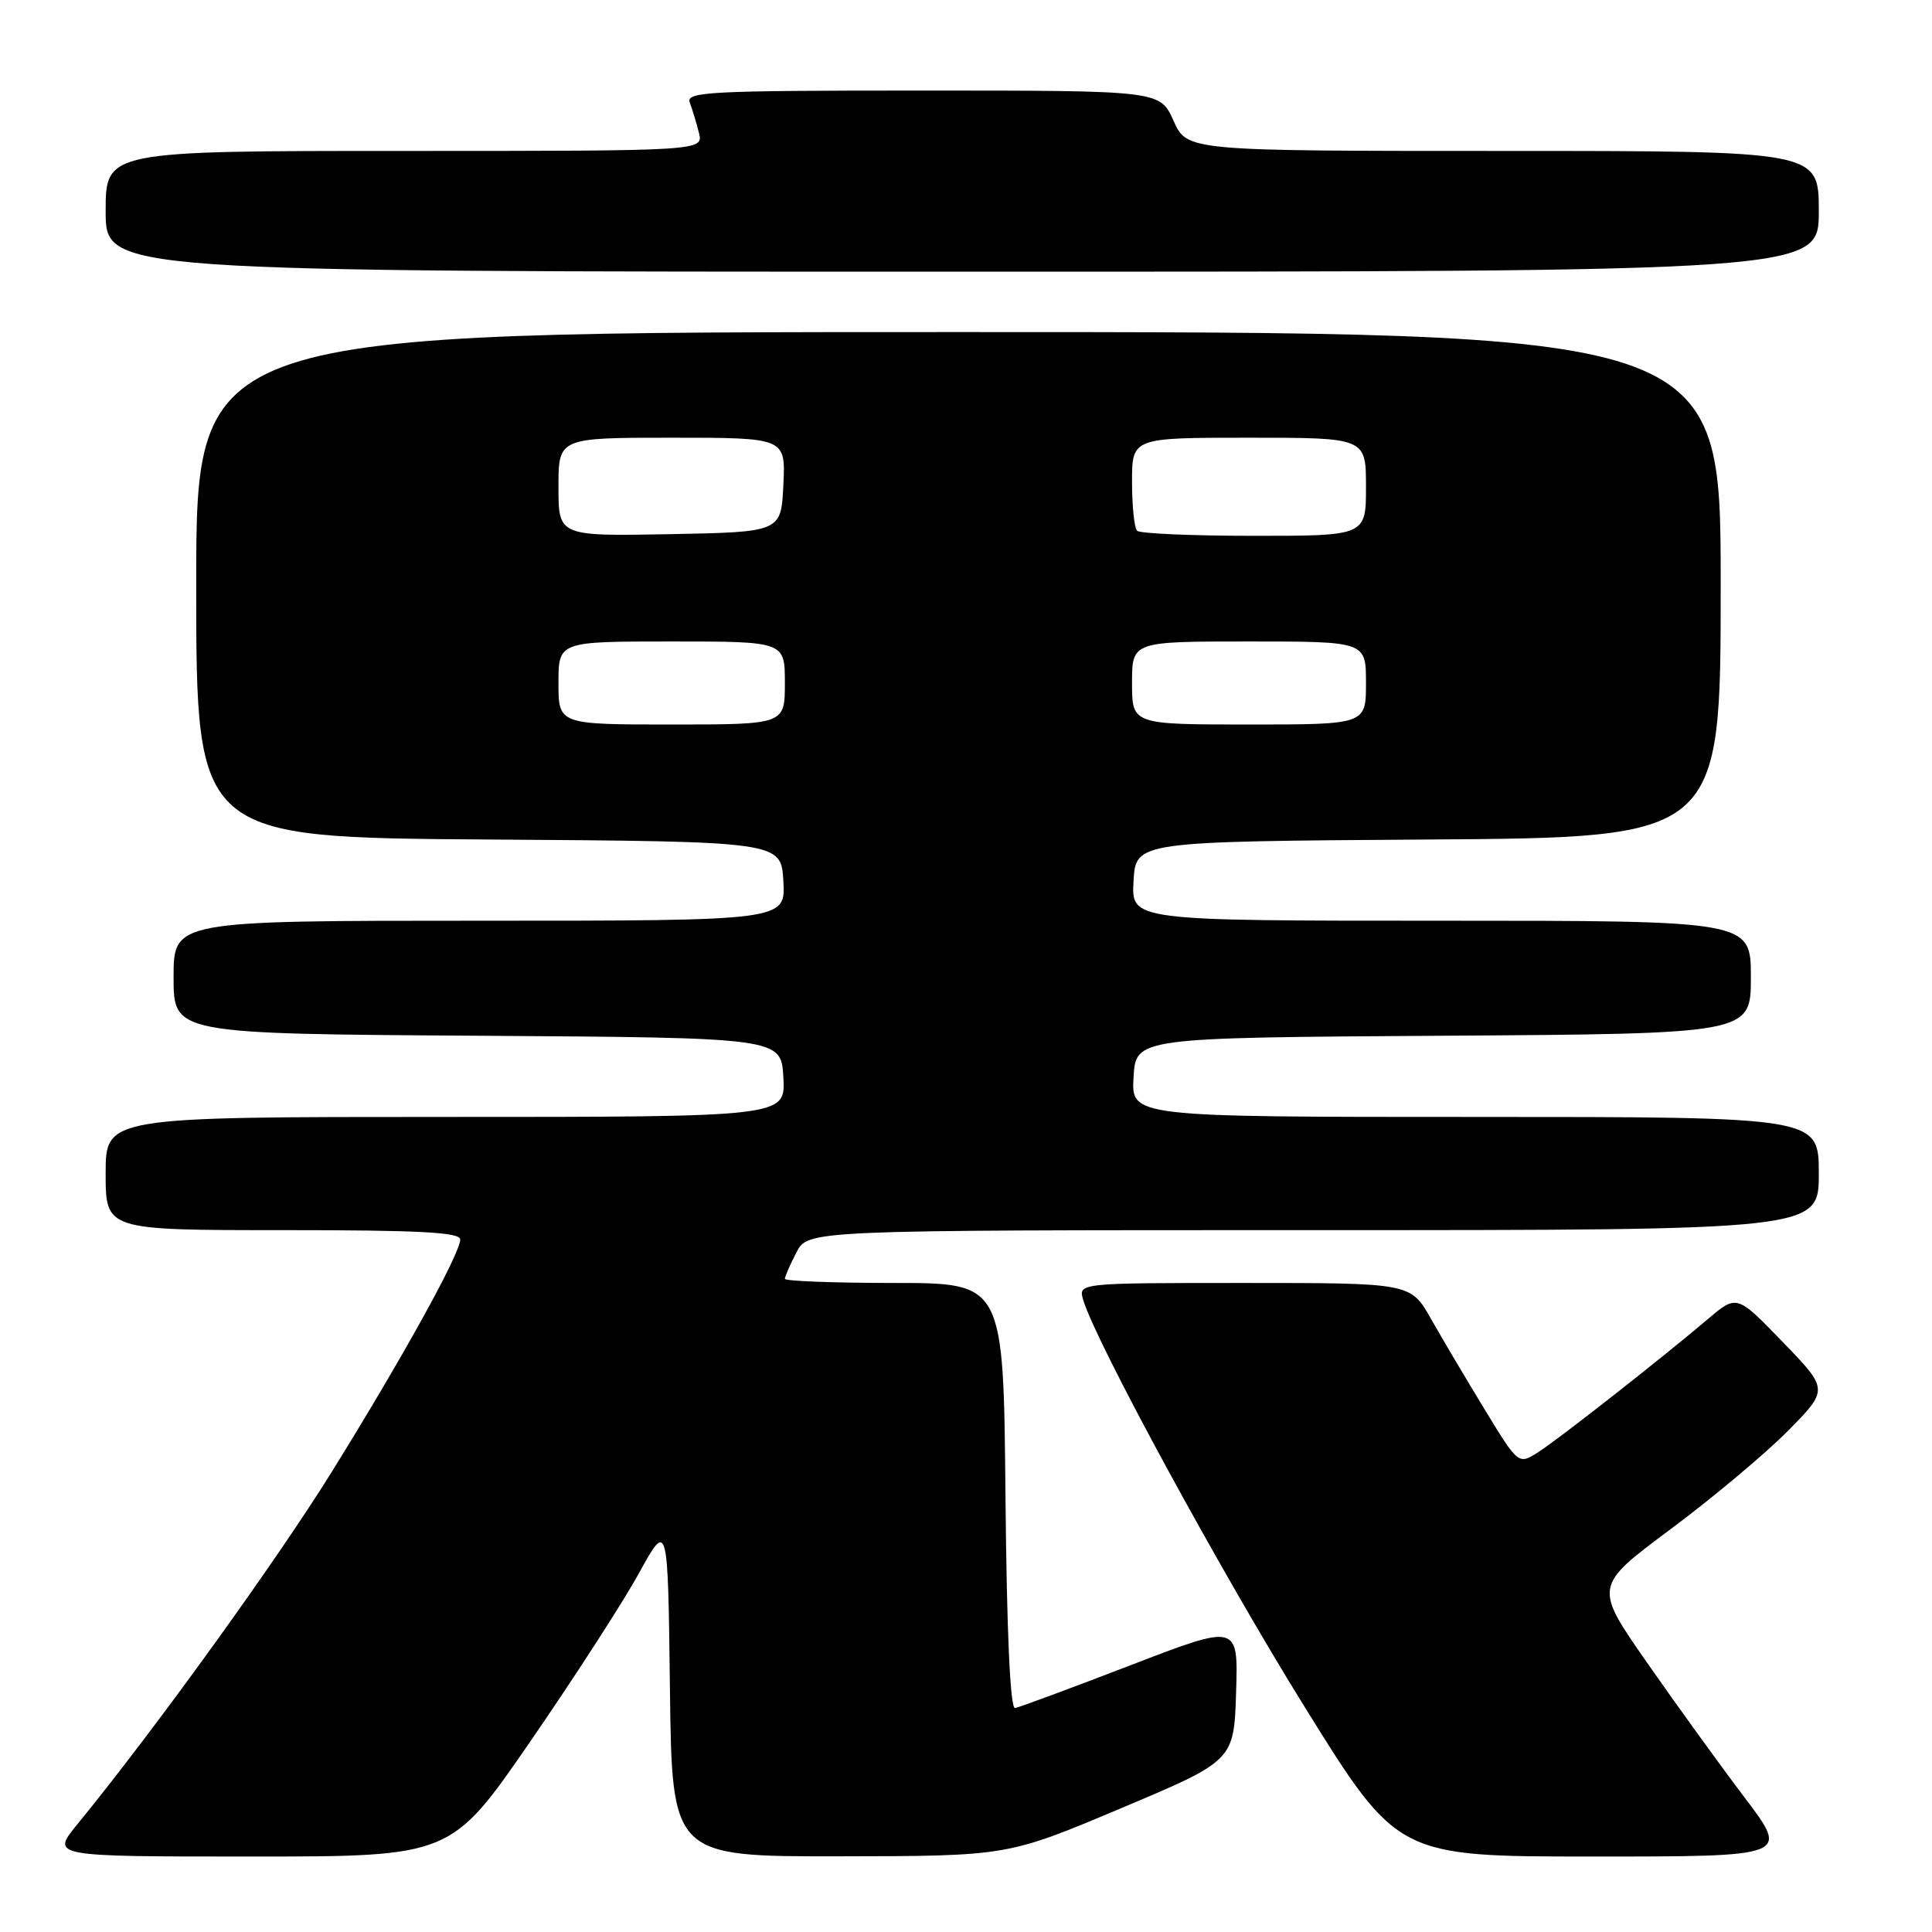 <?xml version="1.0" encoding="UTF-8" standalone="no"?>
<!DOCTYPE svg PUBLIC "-//W3C//DTD SVG 1.1//EN" "http://www.w3.org/Graphics/SVG/1.1/DTD/svg11.dtd" >
<svg xmlns="http://www.w3.org/2000/svg" xmlns:xlink="http://www.w3.org/1999/xlink" version="1.1" viewBox="0 0 256 256">
 <g >
 <path fill="currentColor"
d=" M 70.27 230.75 C 76.05 222.36 82.52 212.35 84.64 208.50 C 88.50 201.50 88.50 201.50 88.77 223.75 C 89.04 246.00 89.04 246.00 111.27 245.97 C 133.50 245.94 133.50 245.94 148.50 239.62 C 163.50 233.30 163.50 233.30 163.79 224.23 C 164.07 215.16 164.07 215.16 149.79 220.66 C 141.93 223.68 135.05 226.23 134.50 226.33 C 133.86 226.44 133.40 216.39 133.23 198.25 C 132.97 170.00 132.97 170.00 118.48 170.00 C 110.52 170.00 104.00 169.75 104.00 169.45 C 104.00 169.15 104.69 167.57 105.53 165.95 C 107.05 163.00 107.05 163.00 174.03 163.00 C 241.00 163.00 241.00 163.00 241.00 155.50 C 241.00 148.00 241.00 148.00 195.45 148.00 C 149.90 148.00 149.90 148.00 150.20 142.75 C 150.50 137.50 150.50 137.50 191.25 137.24 C 232.00 136.98 232.00 136.98 232.00 129.49 C 232.00 122.00 232.00 122.00 190.95 122.00 C 149.90 122.00 149.90 122.00 150.20 116.75 C 150.50 111.50 150.50 111.50 189.25 111.24 C 228.00 110.98 228.00 110.98 228.00 77.49 C 228.00 44.00 228.00 44.00 127.00 44.00 C 26.00 44.00 26.00 44.00 26.00 77.49 C 26.00 110.98 26.00 110.98 64.75 111.24 C 103.50 111.50 103.50 111.50 103.80 116.75 C 104.10 122.00 104.10 122.00 63.55 122.00 C 23.00 122.00 23.00 122.00 23.00 129.49 C 23.00 136.98 23.00 136.98 63.25 137.24 C 103.50 137.50 103.50 137.50 103.80 142.75 C 104.10 148.00 104.10 148.00 59.05 148.00 C 14.00 148.00 14.00 148.00 14.00 155.50 C 14.00 163.00 14.00 163.00 37.50 163.00 C 55.64 163.00 61.00 163.28 60.98 164.25 C 60.96 166.15 53.33 179.93 43.98 195.00 C 36.60 206.88 20.48 229.22 10.23 241.75 C 6.76 246.00 6.76 246.00 33.26 246.00 C 59.76 246.00 59.76 246.00 70.27 230.75 Z  M 231.22 238.25 C 227.99 233.99 222.16 225.93 218.27 220.35 C 211.19 210.20 211.19 210.20 221.34 202.64 C 226.93 198.48 233.93 192.61 236.91 189.60 C 242.31 184.12 242.31 184.12 236.23 177.83 C 230.14 171.53 230.14 171.53 226.32 174.77 C 219.89 180.21 206.65 190.60 203.85 192.40 C 201.20 194.10 201.20 194.10 196.75 186.80 C 194.30 182.78 191.09 177.36 189.61 174.75 C 186.92 170.00 186.92 170.00 164.89 170.00 C 142.87 170.00 142.87 170.00 143.53 172.25 C 145.21 177.87 161.78 208.33 172.92 226.25 C 185.19 246.00 185.19 246.00 211.14 246.00 C 237.09 246.00 237.09 246.00 231.22 238.25 Z  M 241.00 28.00 C 241.00 20.00 241.00 20.00 199.15 20.00 C 157.30 20.00 157.30 20.00 155.50 16.00 C 153.70 12.00 153.70 12.00 122.24 12.00 C 93.88 12.00 90.85 12.16 91.40 13.59 C 91.73 14.47 92.28 16.27 92.61 17.59 C 93.22 20.00 93.22 20.00 53.61 20.00 C 14.00 20.00 14.00 20.00 14.00 28.00 C 14.00 36.00 14.00 36.00 127.50 36.00 C 241.00 36.00 241.00 36.00 241.00 28.00 Z  M 74.00 90.50 C 74.00 85.00 74.00 85.00 89.00 85.00 C 104.00 85.00 104.00 85.00 104.00 90.50 C 104.00 96.00 104.00 96.00 89.00 96.00 C 74.00 96.00 74.00 96.00 74.00 90.50 Z  M 150.00 90.50 C 150.00 85.00 150.00 85.00 165.50 85.00 C 181.00 85.00 181.00 85.00 181.00 90.50 C 181.00 96.00 181.00 96.00 165.50 96.00 C 150.00 96.00 150.00 96.00 150.00 90.50 Z  M 74.00 64.53 C 74.00 58.00 74.00 58.00 89.05 58.00 C 104.10 58.00 104.10 58.00 103.80 64.25 C 103.50 70.50 103.50 70.50 88.75 70.78 C 74.00 71.05 74.00 71.05 74.00 64.53 Z  M 150.67 70.33 C 150.30 69.97 150.00 67.04 150.00 63.83 C 150.00 58.00 150.00 58.00 165.50 58.00 C 181.00 58.00 181.00 58.00 181.00 64.50 C 181.00 71.00 181.00 71.00 166.17 71.00 C 158.01 71.00 151.03 70.70 150.67 70.33 Z "/>
</g>
</svg>